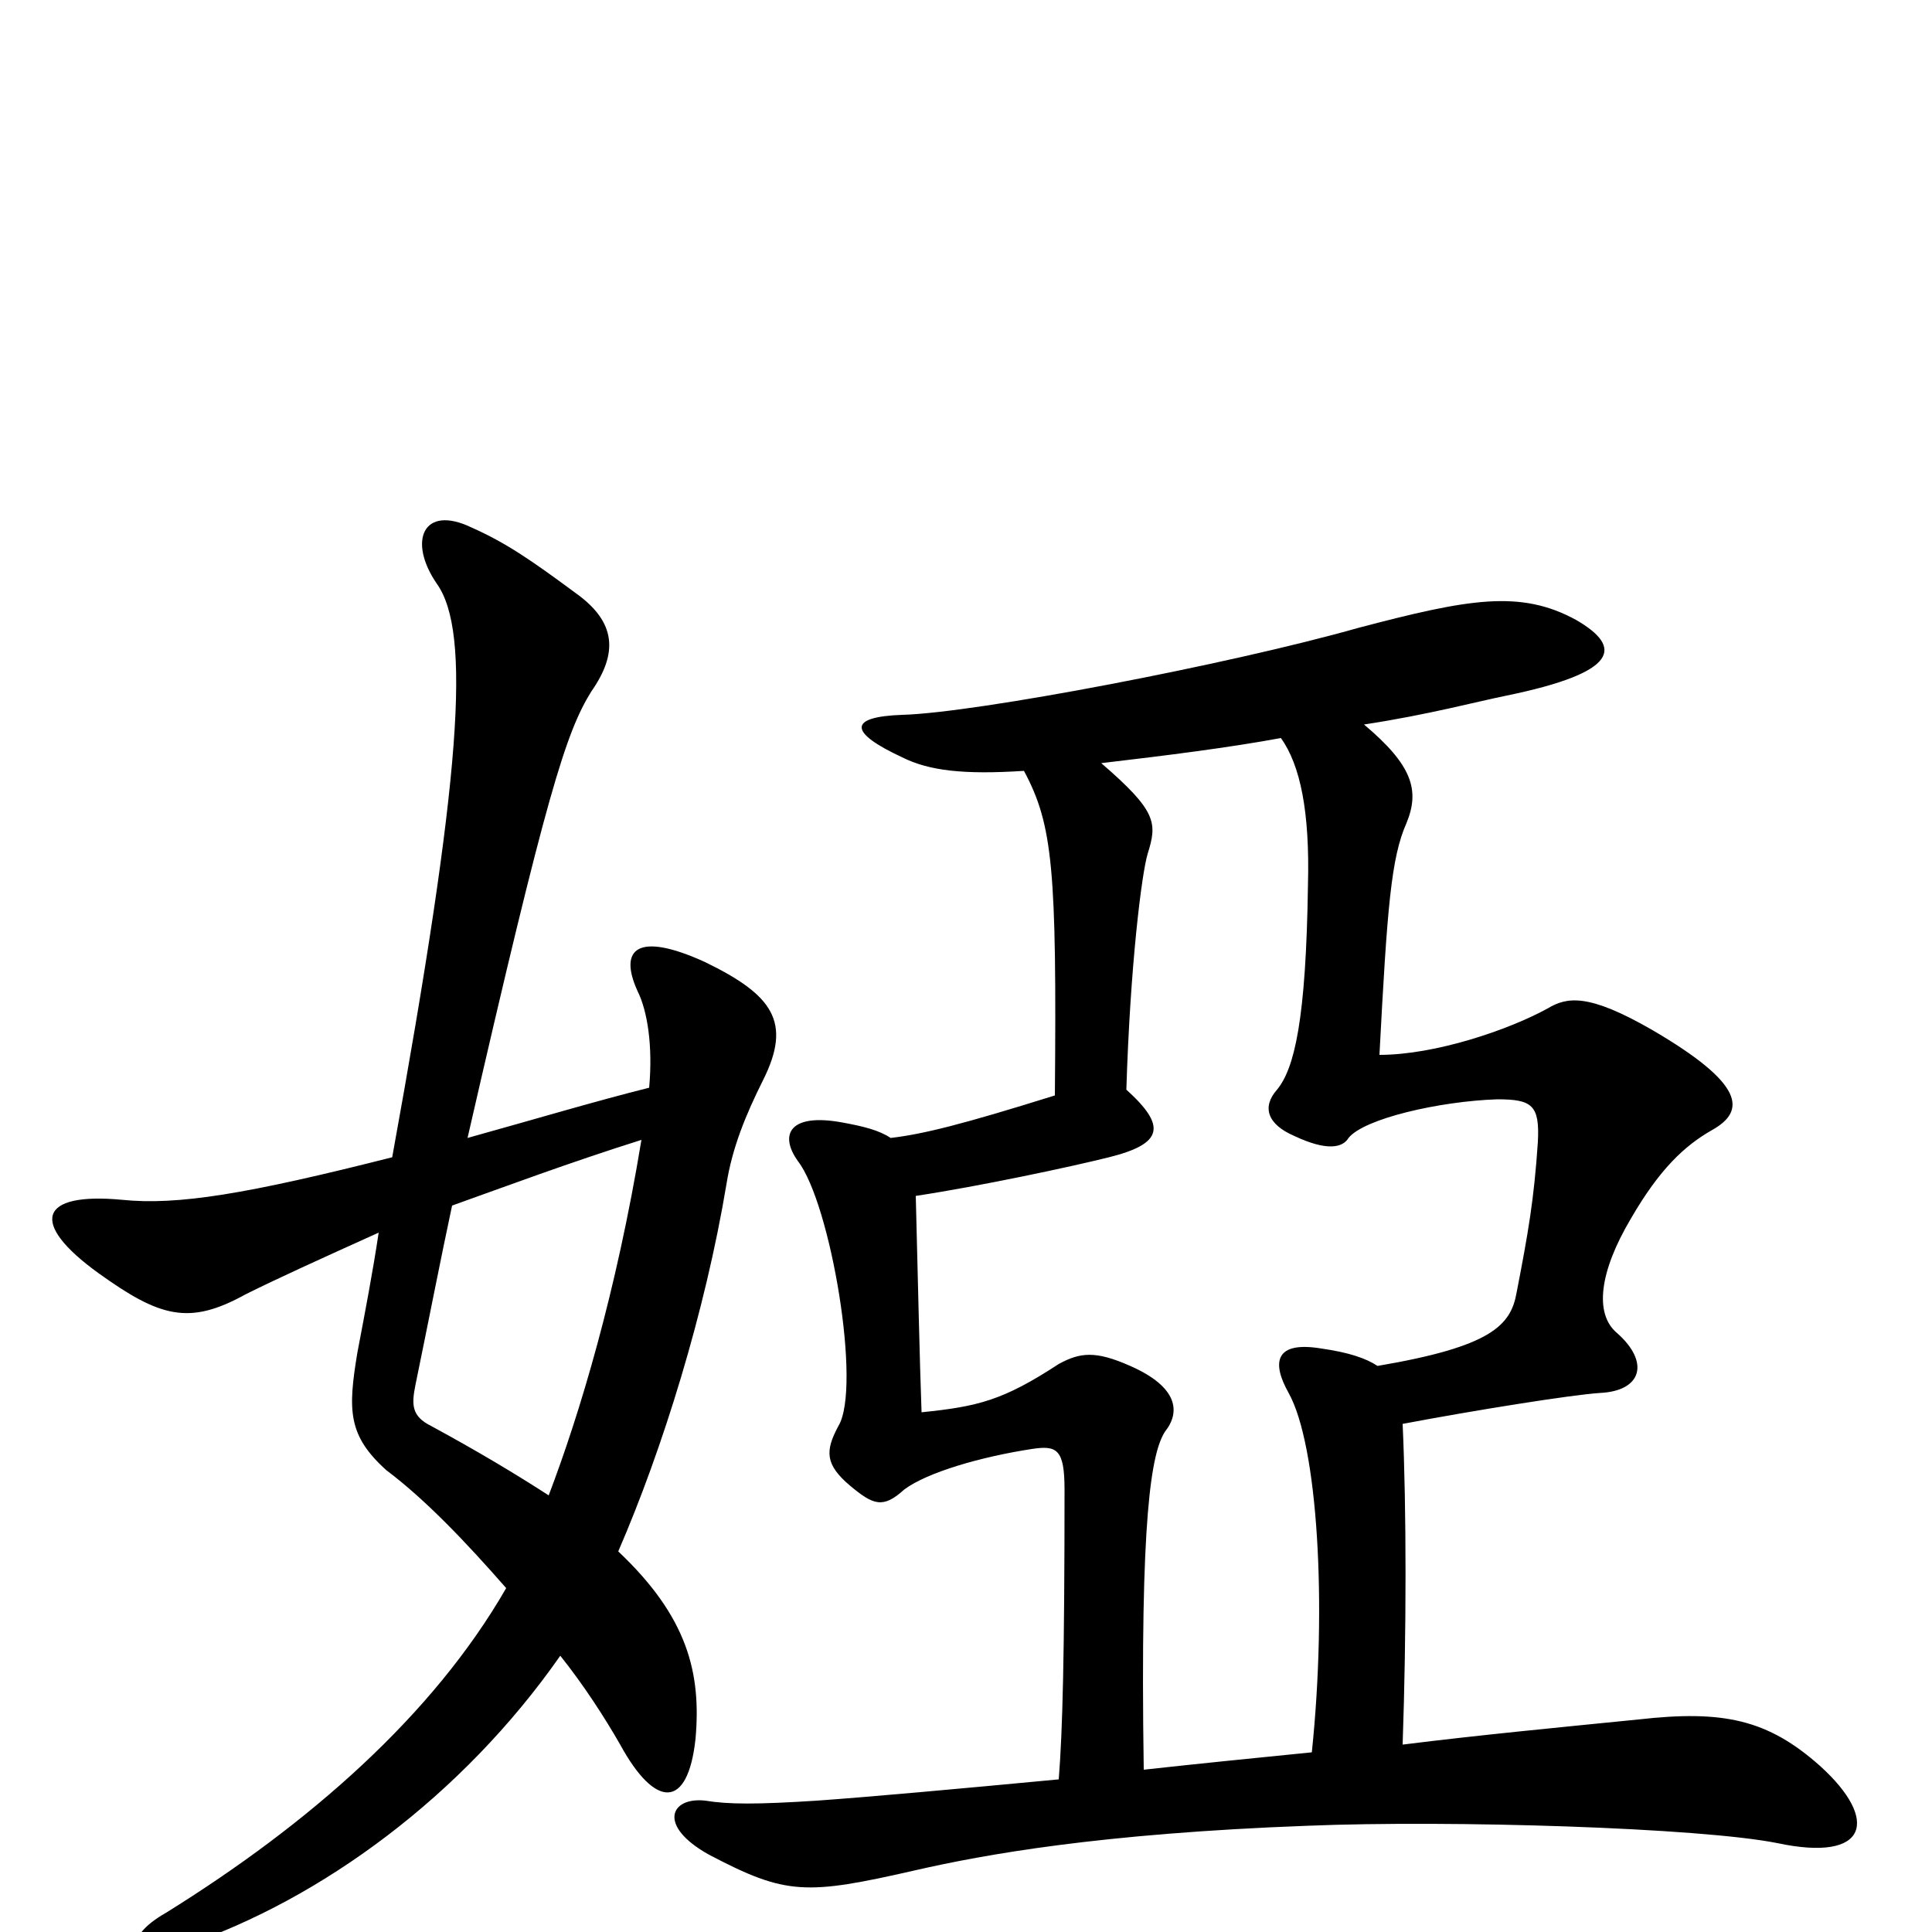 <svg xmlns="http://www.w3.org/2000/svg" viewBox="0 -1000 1000 1000">
	<path fill="#000000" d="M663 -618C673 -604 678 -580 677 -542C676 -472 670 -447 661 -436C653 -427 656 -418 670 -412C687 -404 695 -406 698 -411C706 -421 745 -430 775 -431C793 -431 797 -428 796 -409C794 -379 791 -362 785 -331C782 -314 772 -303 713 -293C707 -297 698 -300 684 -302C660 -306 658 -295 667 -279C682 -252 687 -170 679 -93C649 -90 619 -87 592 -84C590 -216 596 -248 603 -259C611 -269 610 -282 585 -293C567 -301 559 -300 548 -294C519 -275 506 -272 477 -269C476 -295 475 -343 474 -381C507 -386 554 -396 574 -401C602 -408 604 -417 583 -436C585 -501 591 -548 594 -558C599 -574 599 -580 570 -605C604 -609 636 -613 663 -618ZM530 -601C545 -573 547 -550 546 -433C498 -418 478 -413 461 -411C455 -415 447 -417 436 -419C409 -424 403 -413 413 -399C430 -377 446 -282 434 -262C427 -249 427 -242 440 -231C452 -221 457 -219 468 -229C480 -238 508 -246 534 -250C547 -252 551 -250 551 -229C551 -143 550 -104 548 -79C495 -74 451 -70 423 -68C392 -66 377 -66 365 -68C347 -70 340 -55 367 -40C407 -19 417 -19 474 -32C509 -40 569 -51 677 -55C751 -58 880 -54 920 -46C967 -36 973 -58 942 -86C915 -110 892 -115 848 -110C808 -106 766 -102 726 -97C728 -155 728 -219 726 -263C763 -270 813 -278 828 -279C850 -280 854 -295 837 -310C825 -320 828 -342 844 -369C859 -395 872 -407 886 -415C904 -425 903 -439 855 -467C822 -486 811 -484 801 -478C781 -467 743 -454 714 -454C718 -530 720 -556 728 -574C735 -591 731 -604 706 -625C739 -630 765 -637 780 -640C838 -652 840 -665 816 -679C787 -695 760 -690 703 -675C636 -656 505 -631 467 -630C439 -629 439 -621 467 -608C481 -601 499 -599 530 -601ZM332 -410C319 -331 300 -268 284 -226C267 -237 247 -249 223 -262C213 -267 213 -273 215 -283C222 -317 228 -348 234 -376C262 -386 294 -398 332 -410ZM196 -362C193 -342 189 -321 185 -300C180 -270 180 -257 200 -239C220 -224 241 -202 262 -178C224 -112 160 -56 86 -10C63 3 66 17 96 7C166 -17 239 -70 290 -143C302 -128 313 -111 321 -97C339 -64 356 -63 360 -100C363 -134 356 -163 320 -197C343 -250 365 -321 376 -387C379 -406 386 -423 395 -441C410 -471 400 -485 365 -502C330 -518 320 -509 330 -487C335 -477 338 -459 336 -437C308 -430 278 -421 242 -411C283 -590 293 -621 306 -642C320 -662 319 -678 298 -693C275 -710 262 -719 244 -727C219 -739 211 -720 226 -698C244 -673 239 -599 203 -401C128 -382 92 -376 63 -379C20 -383 15 -367 51 -341C83 -318 98 -314 127 -330C143 -338 165 -348 196 -362Z"/>
</svg>